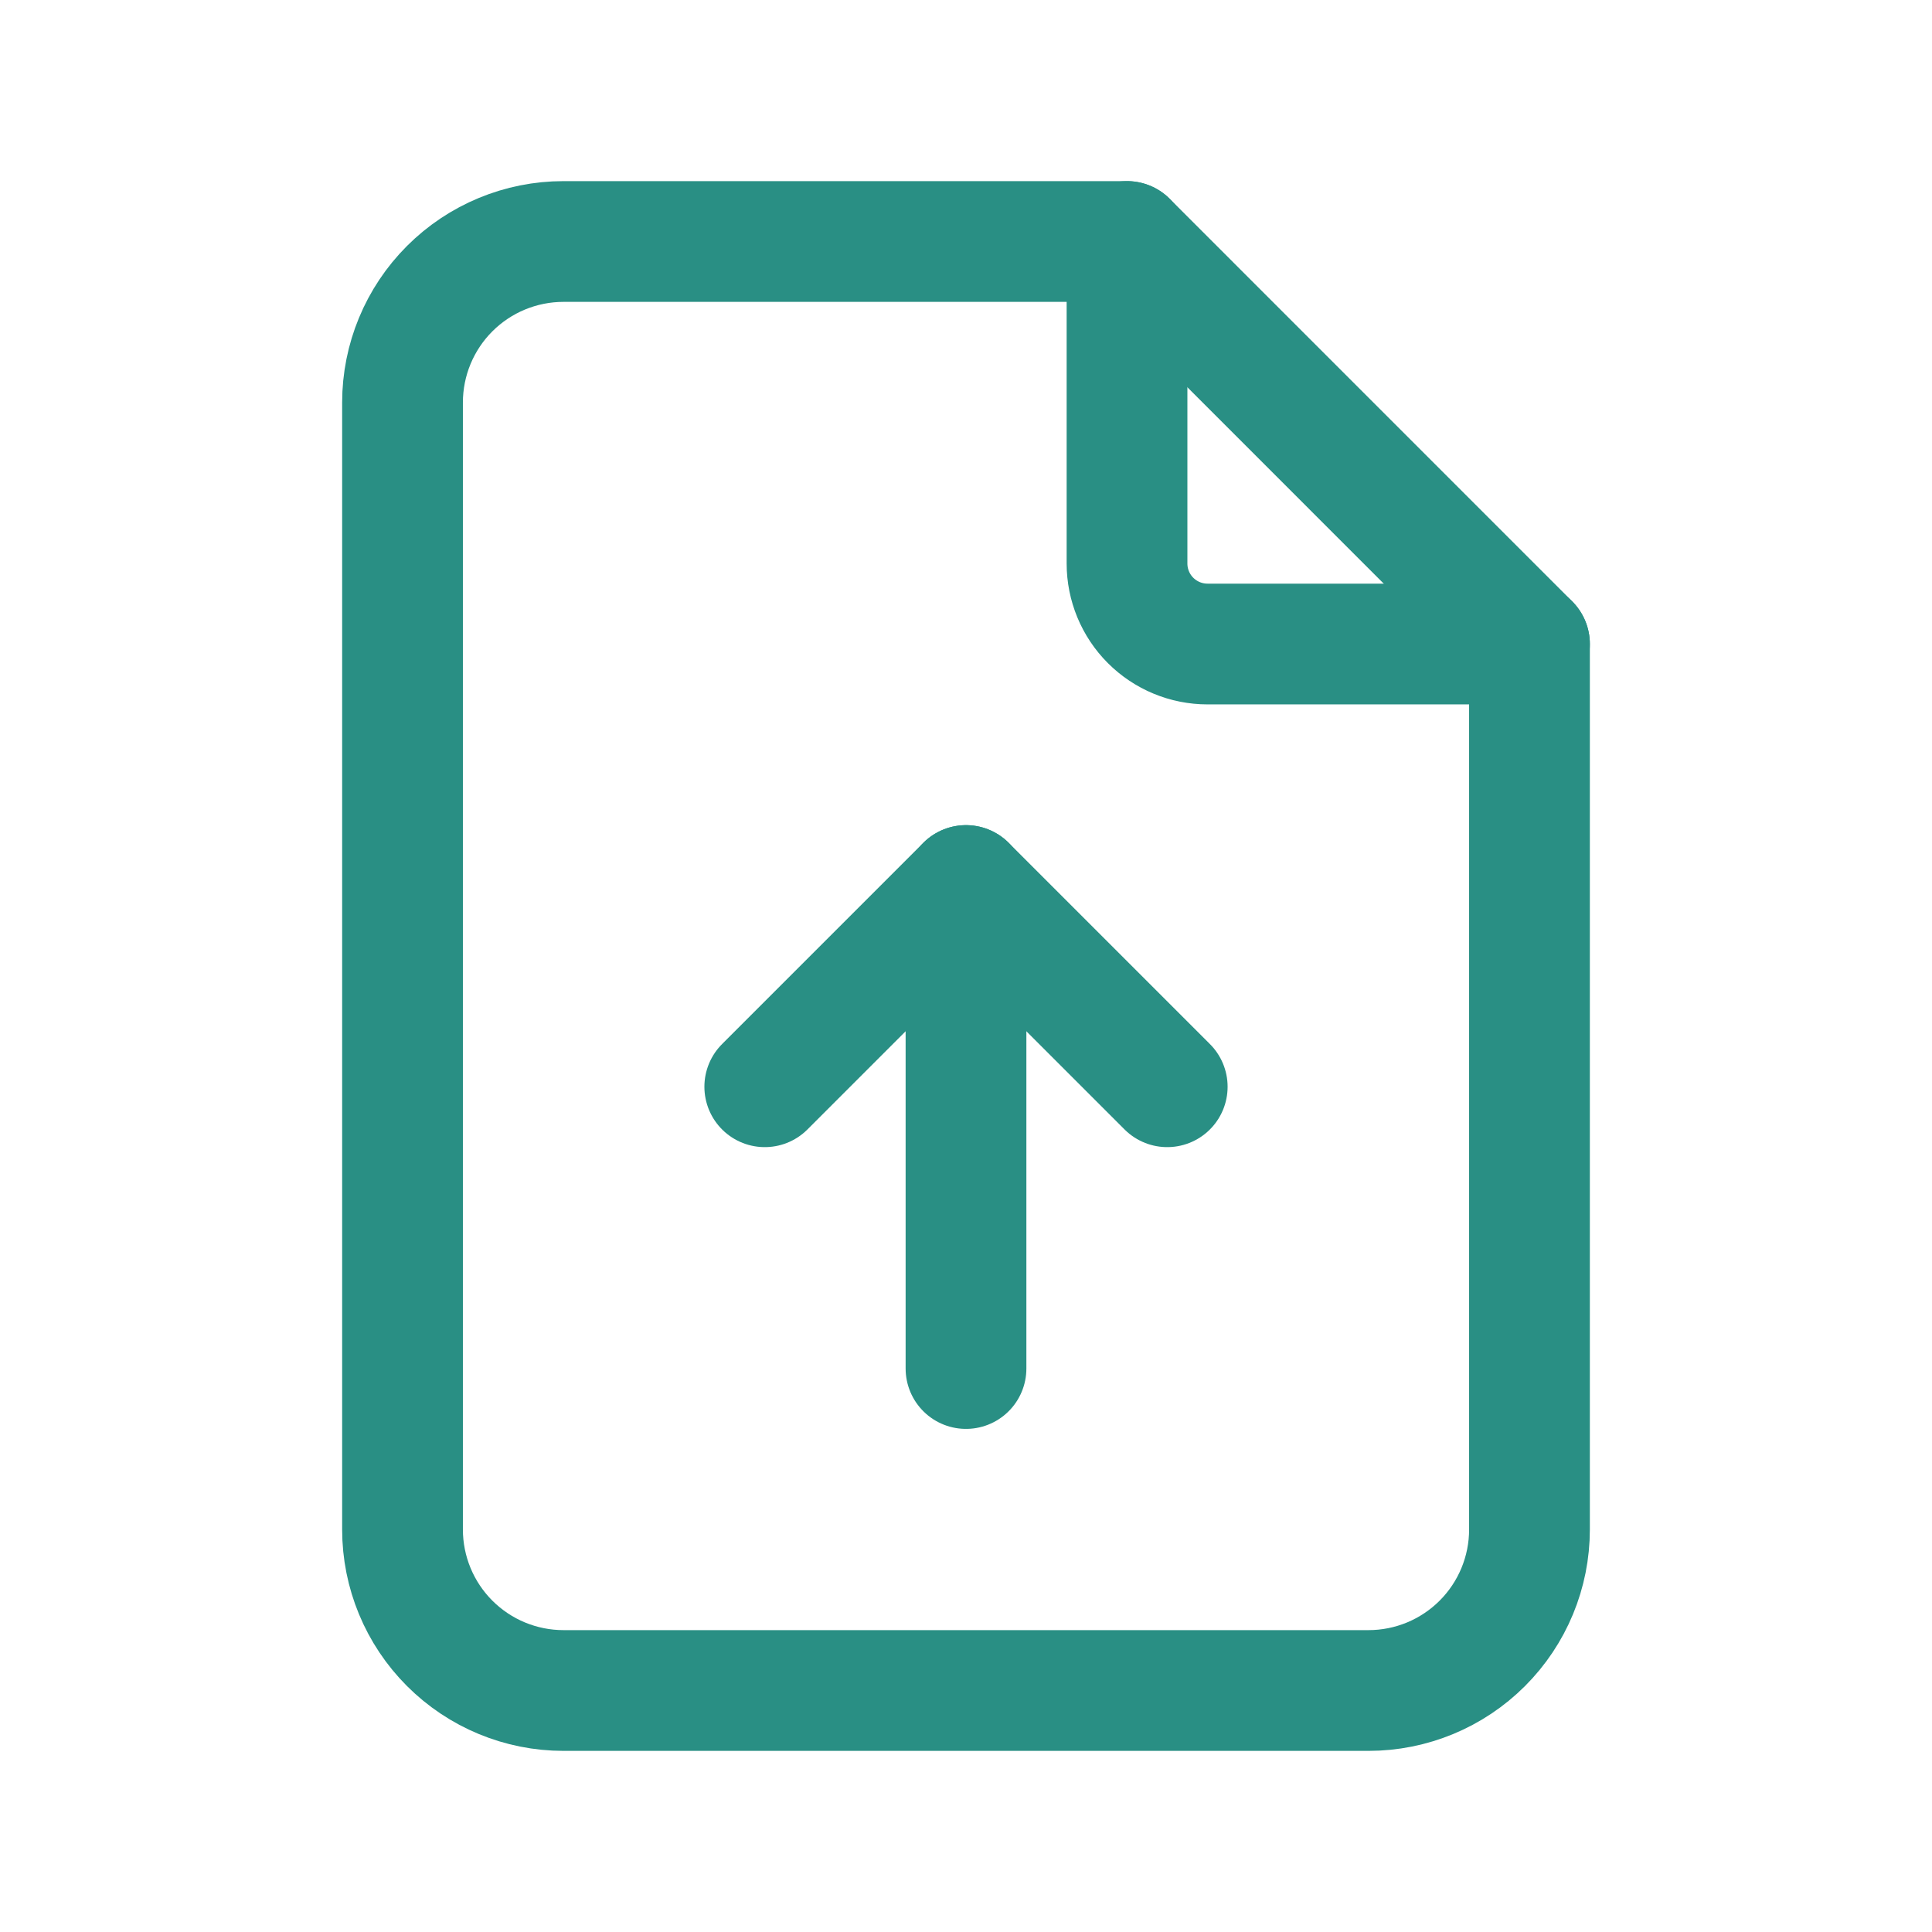 <svg width="32" height="32" viewBox="0 0 32 32" fill="none" xmlns="http://www.w3.org/2000/svg">
<g clip-path="url(#clip0_4_4028)">
<path d="M18.667 4V9.333C18.667 9.687 18.807 10.026 19.057 10.276C19.307 10.526 19.646 10.667 20 10.667H25.333" stroke="#298F84" stroke-width="2" stroke-linecap="round" stroke-linejoin="round"/>
<path d="M22.667 28H9.333C8.626 28 7.948 27.719 7.448 27.219C6.948 26.719 6.667 26.041 6.667 25.333V6.667C6.667 5.959 6.948 5.281 7.448 4.781C7.948 4.281 8.626 4 9.333 4H18.667L25.333 10.667V25.333C25.333 26.041 25.052 26.719 24.552 27.219C24.052 27.719 23.374 28 22.667 28Z" stroke="#298F84" stroke-width="2" stroke-linecap="round" stroke-linejoin="round"/>
<path d="M16 14.667V22.667" stroke="#298F84" stroke-width="2" stroke-linecap="round" stroke-linejoin="round"/>
<path d="M12.667 18L16 14.667L19.333 18" stroke="#298F84" stroke-width="2" stroke-linecap="round" stroke-linejoin="round"/>
</g>
<defs>
<clipPath id="clip0_4_4028">
<rect width="32" height="32" fill="white"/>
</clipPath>
</defs>
</svg>

